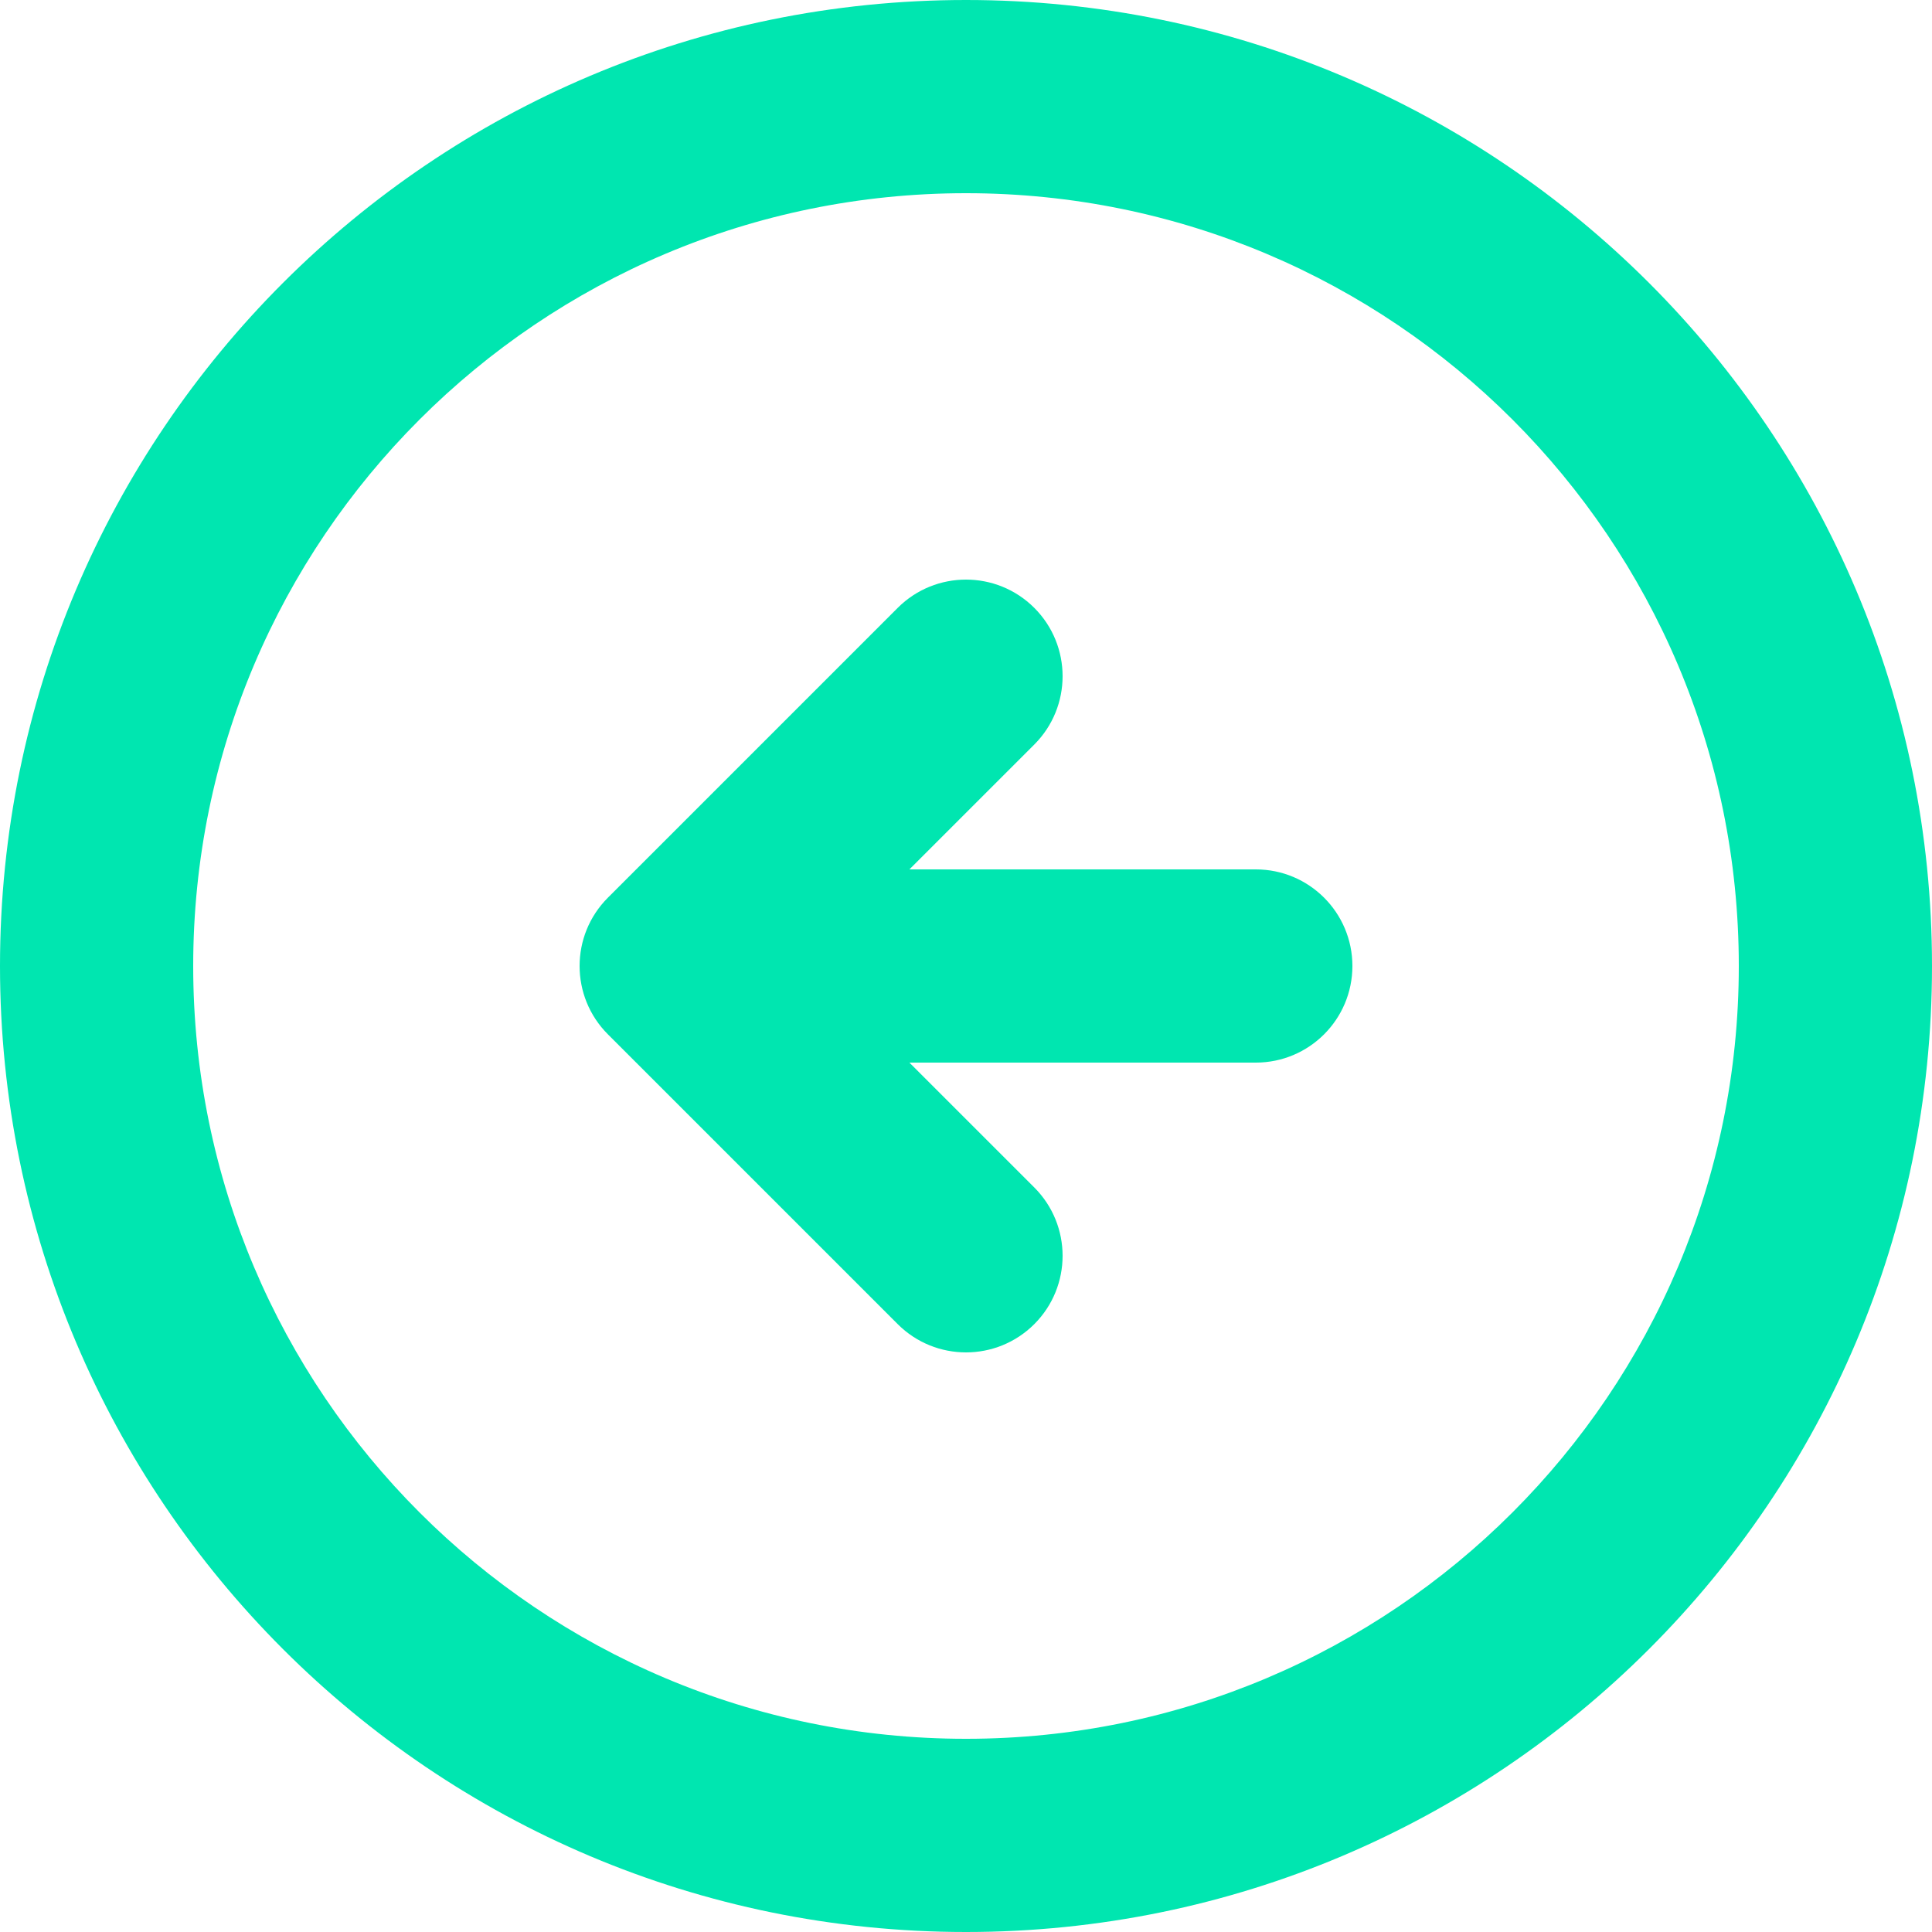 <svg width="50" height="50" viewBox="0 0 50 50" fill="none" xmlns="http://www.w3.org/2000/svg">
<path fill-rule="evenodd" clip-rule="evenodd" d="M25 5C13.954 5 5 13.954 5 25C5 36.046 13.954 45 25 45C36.046 45 45 36.046 45 25C45 13.954 36.046 5 25 5ZM0 25C0 11.193 11.193 0 25 0C38.807 0 50 11.193 50 25C50 38.807 38.807 50 25 50C11.193 50 0 38.807 0 25ZM26.768 15.732C27.744 16.709 27.744 18.291 26.768 19.268L23.535 22.5H32.5C33.881 22.5 35 23.619 35 25C35 26.381 33.881 27.5 32.5 27.5H23.535L26.768 30.732C27.744 31.709 27.744 33.291 26.768 34.268C25.791 35.244 24.209 35.244 23.232 34.268L15.732 26.768C14.756 25.791 14.756 24.209 15.732 23.232L23.232 15.732C24.209 14.756 25.791 14.756 26.768 15.732Z" fill="#00E6B0"/>
</svg>
